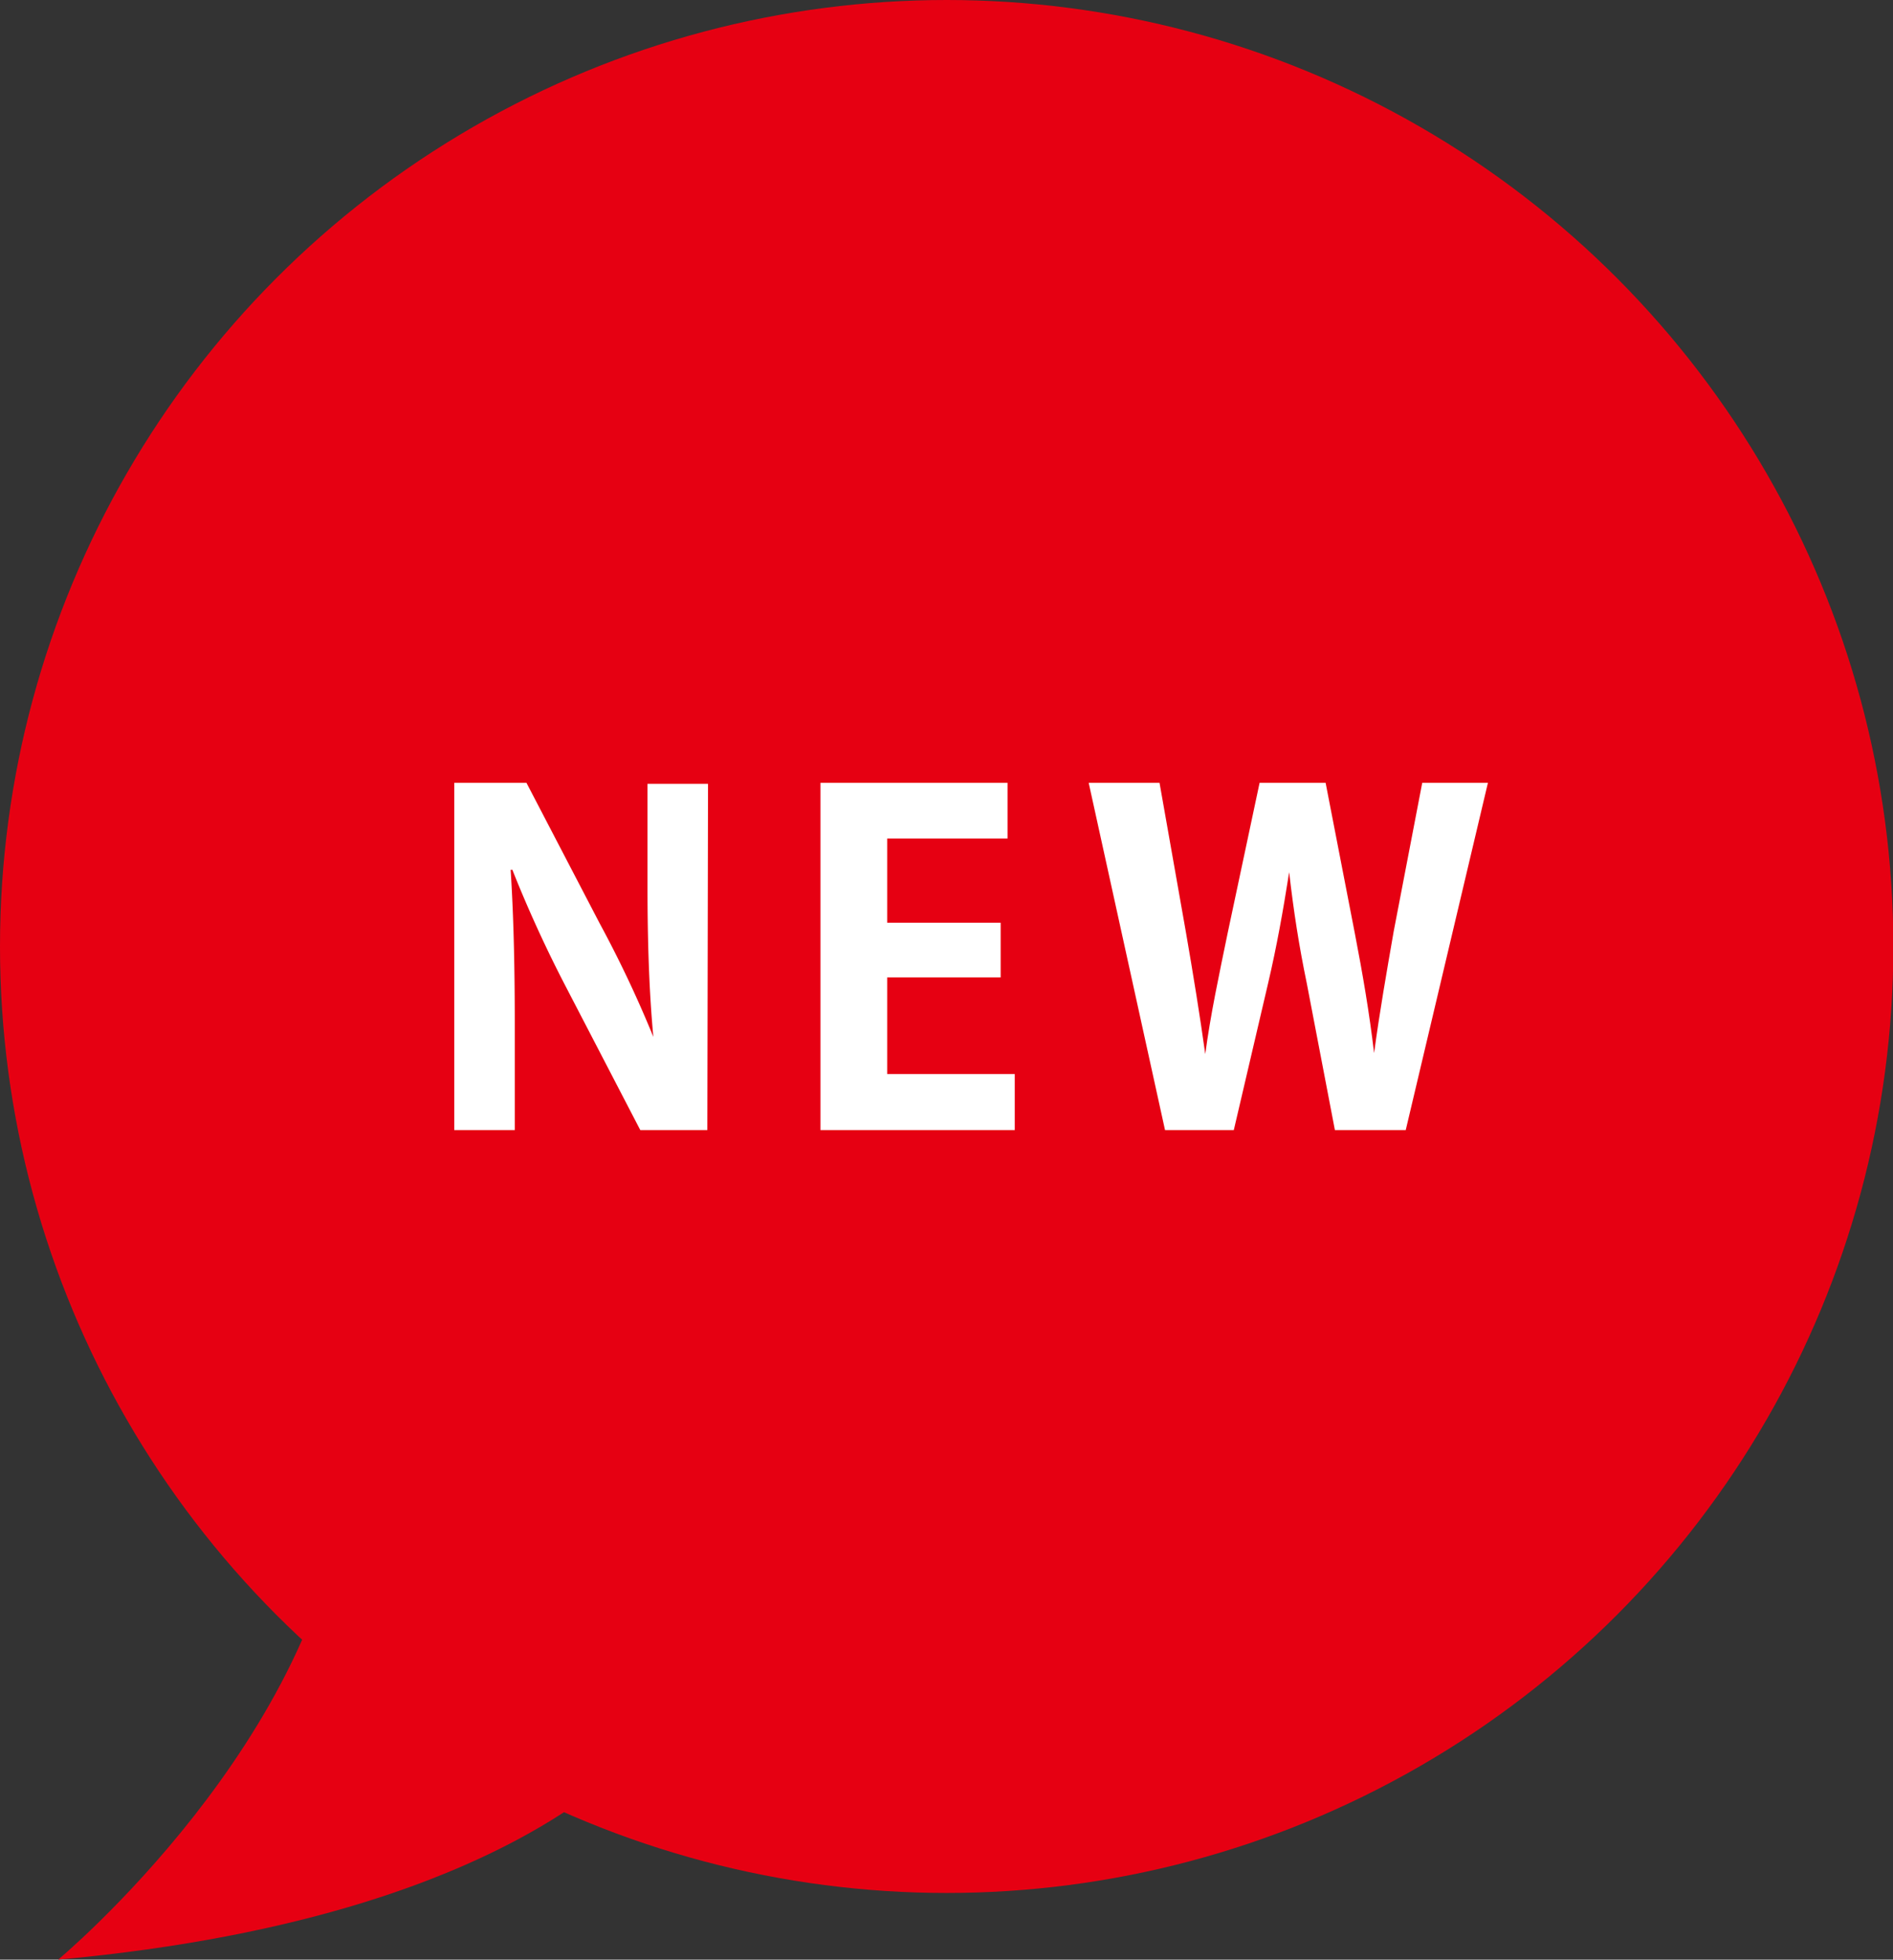 <svg xmlns="http://www.w3.org/2000/svg" viewBox="0 0 55.05 57"><rect x="0" y="0" width="55.05" height="57" fill="#333333" stroke="none"/><defs><style>.cls-1{fill:#e60012;}.cls-2{fill:#fff;}</style></defs><g id="レイヤー_2" data-name="レイヤー 2"><g id="レイヤー_1-2" data-name="レイヤー 1"><circle class="cls-1" cx="27.53" cy="27.53" r="27.53"/><path class="cls-2" d="M20.57,32.87H18.62l-2.17-4.18A37.08,37.08,0,0,1,14.9,25.3h-.05c.08,1.25.12,2.67.12,4.47v3.1H13.21V22.77h2.1l2.13,4.09A33.61,33.61,0,0,1,19,30.16h0c-.12-1.29-.17-2.72-.17-4.36v-3h1.76Z"/><path class="cls-2" d="M29.51,32.87H23.86V22.77H29.3v1.62H25.8v2.45h3.3v1.59H25.8v2.81h3.71Z"/><path class="cls-2" d="M43.27,22.77l-2.39,10.1H38.82L38,28.59c-.22-1.06-.38-2.08-.51-3.22h0c-.18,1.14-.36,2.15-.61,3.22l-1,4.28h-2l-2.22-10.1h2.06l.77,4.36c.21,1.21.41,2.45.56,3.53h0c.15-1.13.4-2.3.66-3.56l.92-4.33h1.92l.85,4.38c.23,1.19.42,2.3.56,3.48h0c.16-1.19.36-2.33.57-3.54l.83-4.32Z"/><path class="cls-1" d="M10.07,42.92C9.41,50.58,1.69,57,1.69,57c14.42-1.32,17.67-7,17.67-7"/></g></g></svg>